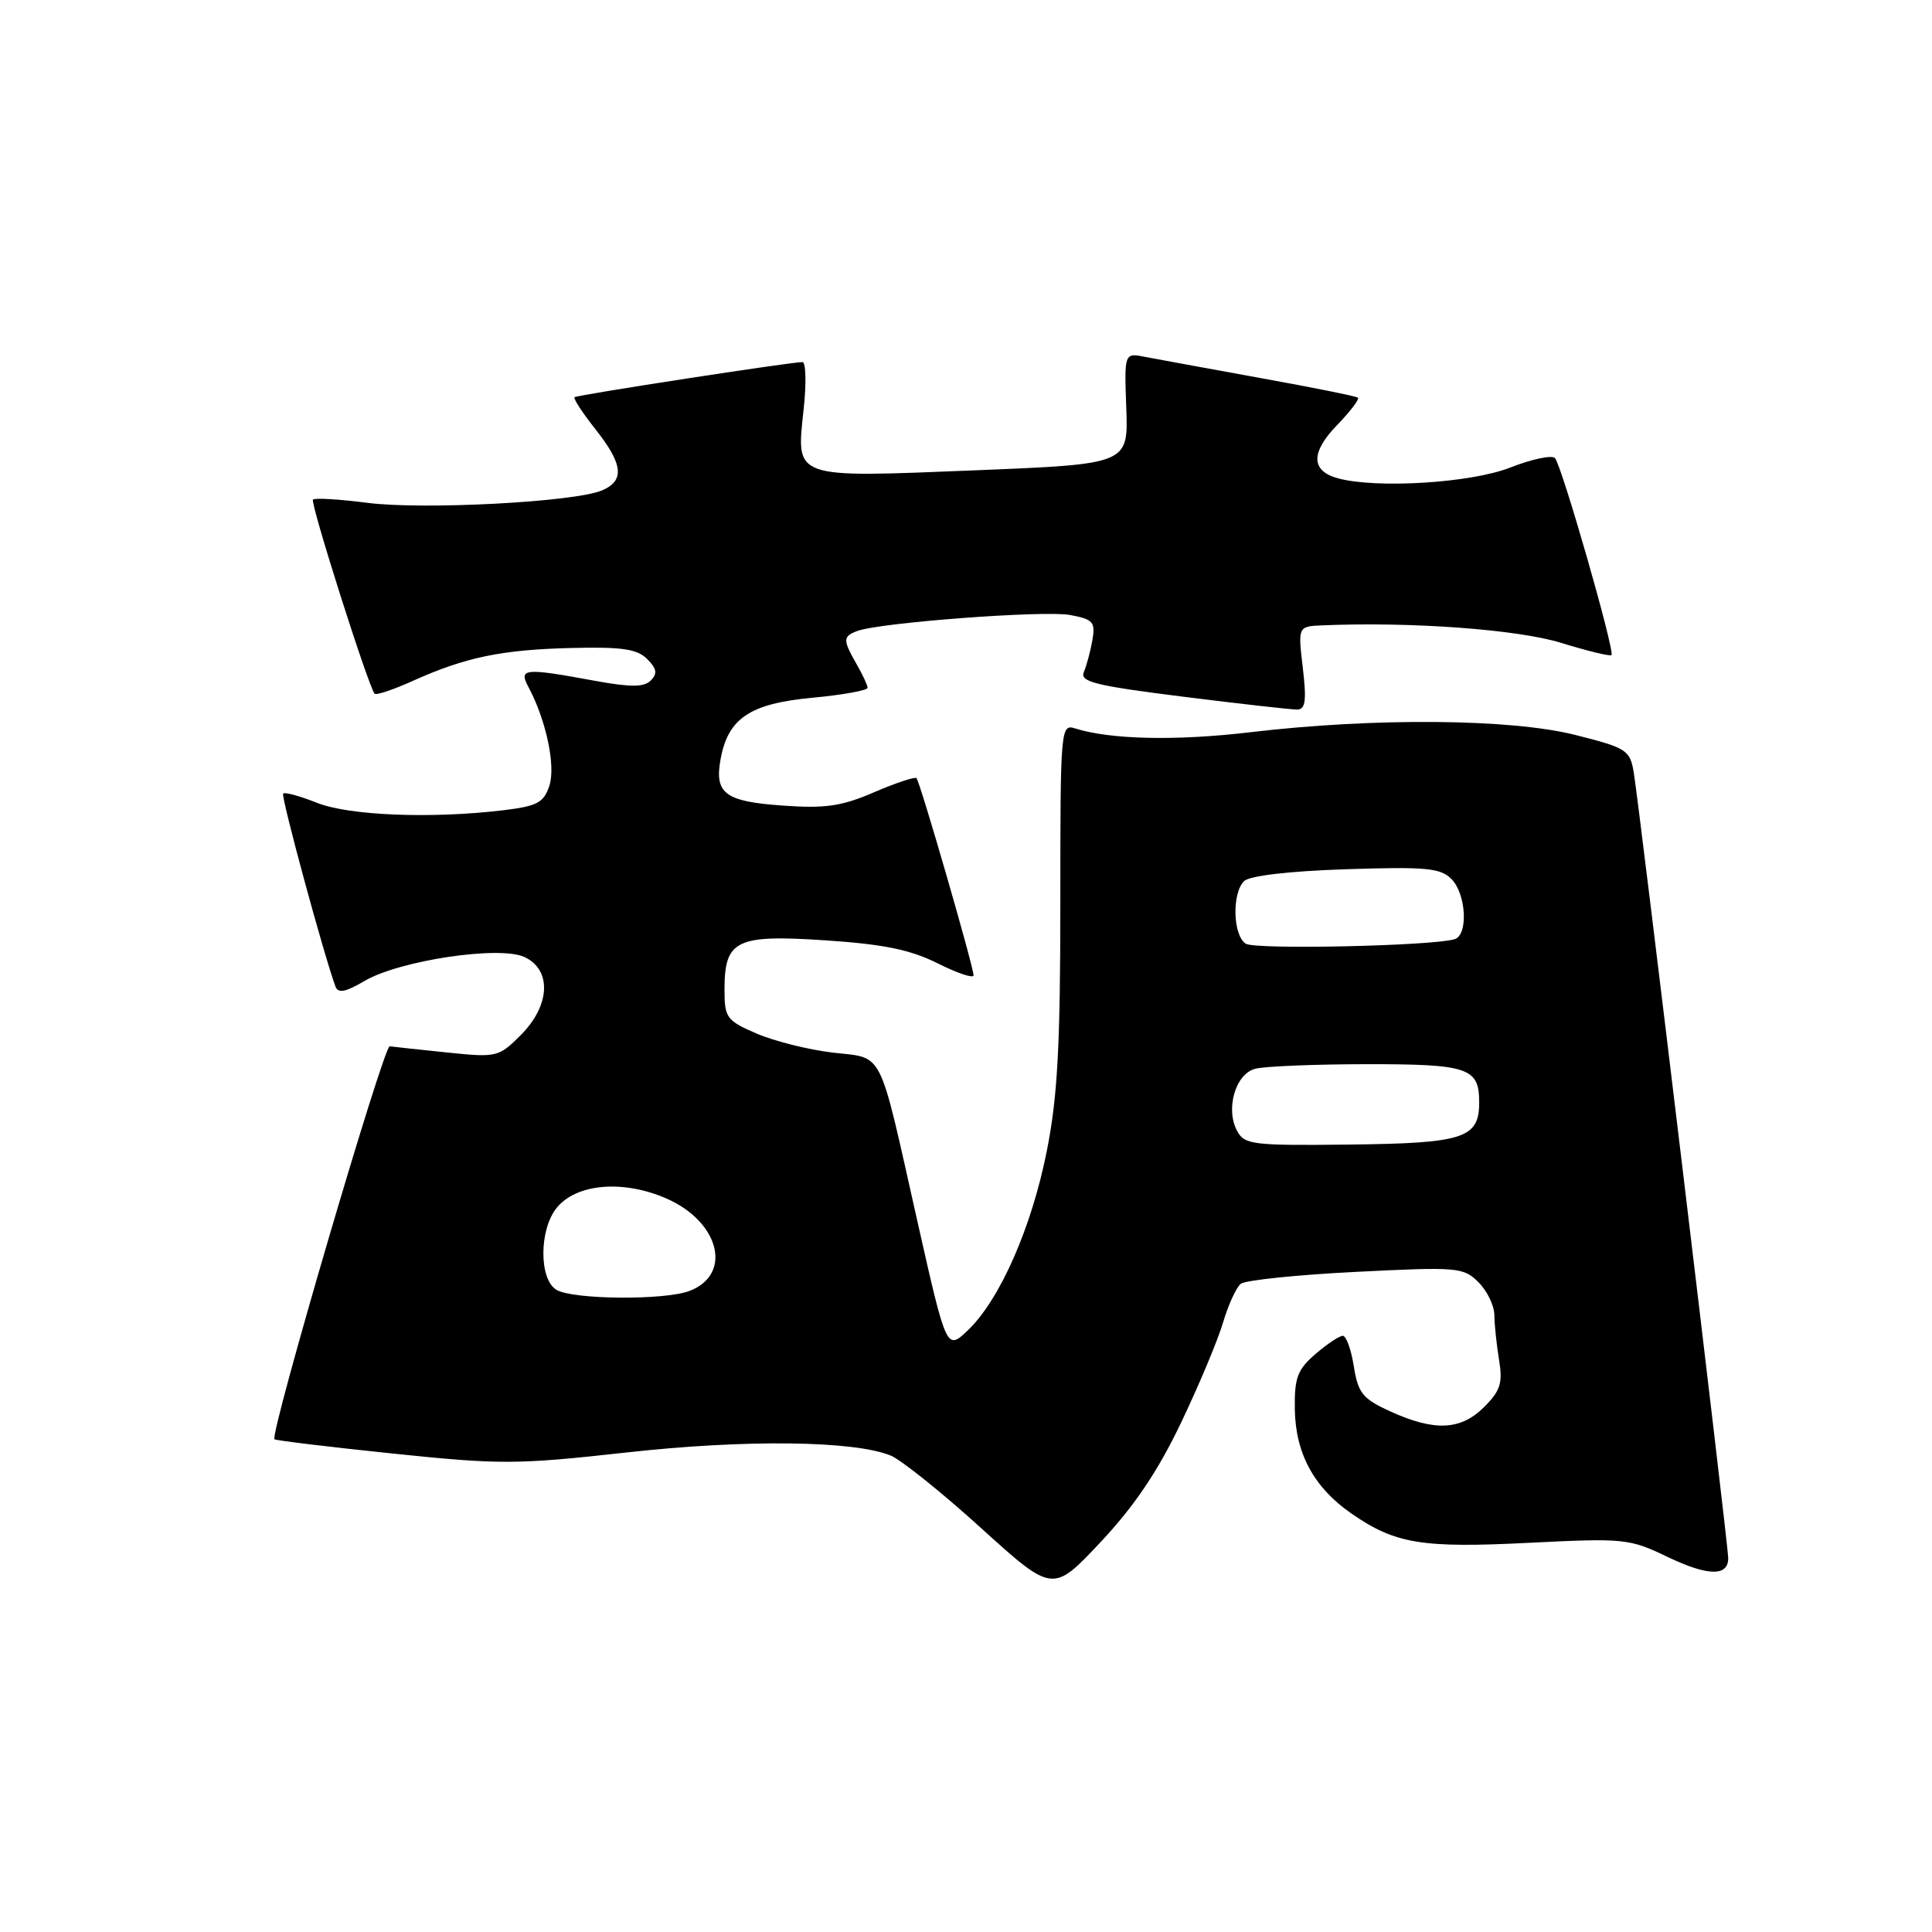 <?xml version="1.0" encoding="UTF-8" standalone="no"?>
<!DOCTYPE svg PUBLIC "-//W3C//DTD SVG 1.1//EN" "http://www.w3.org/Graphics/SVG/1.1/DTD/svg11.dtd" >
<svg xmlns="http://www.w3.org/2000/svg" xmlns:xlink="http://www.w3.org/1999/xlink" version="1.1" viewBox="0 0 256 256">
 <g >
 <path fill="currentColor"
d=" M 156.48 188.55 C 158.86 183.57 161.37 177.58 162.06 175.24 C 162.76 172.89 163.81 170.59 164.41 170.11 C 165.01 169.63 171.87 168.92 179.66 168.53 C 193.18 167.85 193.92 167.92 195.91 169.91 C 197.06 171.06 198.00 173.01 198.01 174.25 C 198.02 175.49 198.30 178.15 198.63 180.18 C 199.14 183.25 198.82 184.27 196.66 186.43 C 193.58 189.52 190.11 189.69 184.27 187.04 C 180.56 185.35 179.96 184.62 179.39 181.06 C 179.04 178.83 178.38 177.00 177.93 177.00 C 177.48 177.00 175.85 178.09 174.31 179.41 C 171.92 181.47 171.51 182.56 171.57 186.70 C 171.65 192.58 174.10 197.11 179.07 200.55 C 184.88 204.57 188.37 205.15 202.60 204.43 C 215.23 203.80 215.88 203.86 220.98 206.31 C 226.30 208.85 229.00 208.91 229.00 206.46 C 229.00 204.76 217.19 106.55 216.48 102.35 C 215.98 99.38 215.54 99.10 208.72 97.38 C 200.18 95.23 182.10 95.08 165.71 97.02 C 155.88 98.19 147.13 98.00 142.50 96.53 C 140.54 95.91 140.50 96.35 140.50 119.70 C 140.50 138.53 140.13 145.38 138.71 152.50 C 136.70 162.64 132.50 172.19 128.27 176.25 C 125.42 178.97 125.42 178.97 121.54 161.74 C 116.32 138.54 117.21 140.29 110.30 139.47 C 107.11 139.09 102.59 137.96 100.25 136.95 C 96.27 135.23 96.00 134.86 96.00 131.13 C 96.00 124.56 97.52 123.81 109.36 124.60 C 117.08 125.11 120.63 125.84 124.25 127.65 C 126.86 128.96 129.00 129.67 129.00 129.24 C 129.00 128.10 121.91 103.58 121.44 103.11 C 121.23 102.90 118.70 103.74 115.82 104.98 C 111.50 106.84 109.35 107.15 103.67 106.74 C 96.04 106.20 94.64 105.14 95.49 100.55 C 96.48 95.17 99.39 93.23 107.60 92.46 C 111.67 92.08 114.98 91.48 114.96 91.13 C 114.95 90.78 114.29 89.38 113.50 88.00 C 111.67 84.79 111.67 84.34 113.56 83.62 C 116.48 82.50 138.38 80.85 141.80 81.49 C 144.84 82.06 145.16 82.42 144.75 84.81 C 144.49 86.29 143.98 88.19 143.62 89.04 C 143.05 90.34 145.08 90.85 156.72 92.31 C 164.30 93.26 171.12 94.03 171.89 94.02 C 172.98 94.00 173.14 92.83 172.63 88.50 C 171.98 83.00 171.98 83.00 175.24 82.86 C 187.00 82.37 201.07 83.40 206.85 85.18 C 210.34 86.26 213.35 86.99 213.53 86.80 C 214.01 86.32 206.94 61.67 206.04 60.70 C 205.64 60.27 202.97 60.83 200.12 61.95 C 194.96 63.99 182.48 64.77 177.32 63.39 C 173.70 62.42 173.64 59.97 177.15 56.35 C 178.92 54.52 180.17 52.88 179.93 52.69 C 179.69 52.50 173.88 51.33 167.00 50.09 C 160.12 48.84 153.26 47.58 151.74 47.29 C 148.97 46.74 148.97 46.74 149.24 54.12 C 149.50 61.50 149.50 61.50 129.19 62.32 C 104.92 63.30 105.50 63.50 106.48 54.30 C 106.86 50.83 106.79 47.99 106.33 47.98 C 104.96 47.95 76.53 52.32 76.13 52.63 C 75.93 52.78 77.16 54.68 78.88 56.85 C 82.58 61.52 82.81 63.70 79.75 64.99 C 76.13 66.52 56.09 67.58 48.71 66.63 C 44.97 66.15 41.71 65.95 41.47 66.20 C 41.07 66.60 48.80 90.95 49.64 91.92 C 49.84 92.15 52.14 91.38 54.75 90.20 C 61.69 87.08 66.49 86.08 75.79 85.86 C 82.39 85.70 84.42 85.99 85.75 87.32 C 87.03 88.60 87.14 89.26 86.23 90.17 C 85.32 91.08 83.57 91.08 78.66 90.18 C 69.45 88.48 68.69 88.56 70.03 91.05 C 72.37 95.43 73.66 101.52 72.79 104.13 C 72.05 106.36 71.18 106.82 66.71 107.36 C 57.13 108.51 46.23 108.07 41.98 106.37 C 39.74 105.48 37.74 104.93 37.52 105.15 C 37.19 105.48 42.94 126.66 44.46 130.74 C 44.80 131.65 45.82 131.45 48.27 130.00 C 52.90 127.27 66.12 125.28 69.47 126.80 C 73.14 128.48 72.93 133.23 69.00 137.16 C 66.07 140.08 65.82 140.14 59.25 139.46 C 55.54 139.08 52.11 138.71 51.64 138.64 C 50.84 138.51 35.72 190.06 36.37 190.71 C 36.54 190.87 43.57 191.72 52.01 192.60 C 66.29 194.08 68.44 194.08 82.93 192.47 C 98.72 190.71 113.10 190.88 118.00 192.86 C 119.38 193.42 124.78 197.74 130.00 202.48 C 139.50 211.08 139.50 211.08 145.83 204.34 C 150.30 199.58 153.42 194.95 156.48 188.55 Z  M 73.75 170.92 C 71.41 169.56 71.42 162.94 73.76 160.05 C 76.38 156.81 82.62 156.30 88.36 158.83 C 95.38 161.94 97.08 168.88 91.35 171.06 C 88.07 172.31 75.97 172.21 73.75 170.92 Z  M 163.92 149.85 C 162.36 146.94 163.70 142.31 166.31 141.62 C 167.51 141.29 174.15 141.02 181.05 141.01 C 194.59 141.00 196.00 141.48 196.00 146.08 C 196.00 150.82 193.96 151.49 178.84 151.66 C 165.98 151.81 164.90 151.68 163.92 149.85 Z  M 165.08 125.05 C 163.37 123.99 163.21 118.39 164.84 116.76 C 165.56 116.04 170.77 115.43 178.32 115.18 C 188.89 114.83 190.87 115.01 192.31 116.46 C 194.28 118.42 194.58 123.89 192.75 124.45 C 189.84 125.34 166.38 125.86 165.08 125.05 Z "/>
</g>
</svg>
